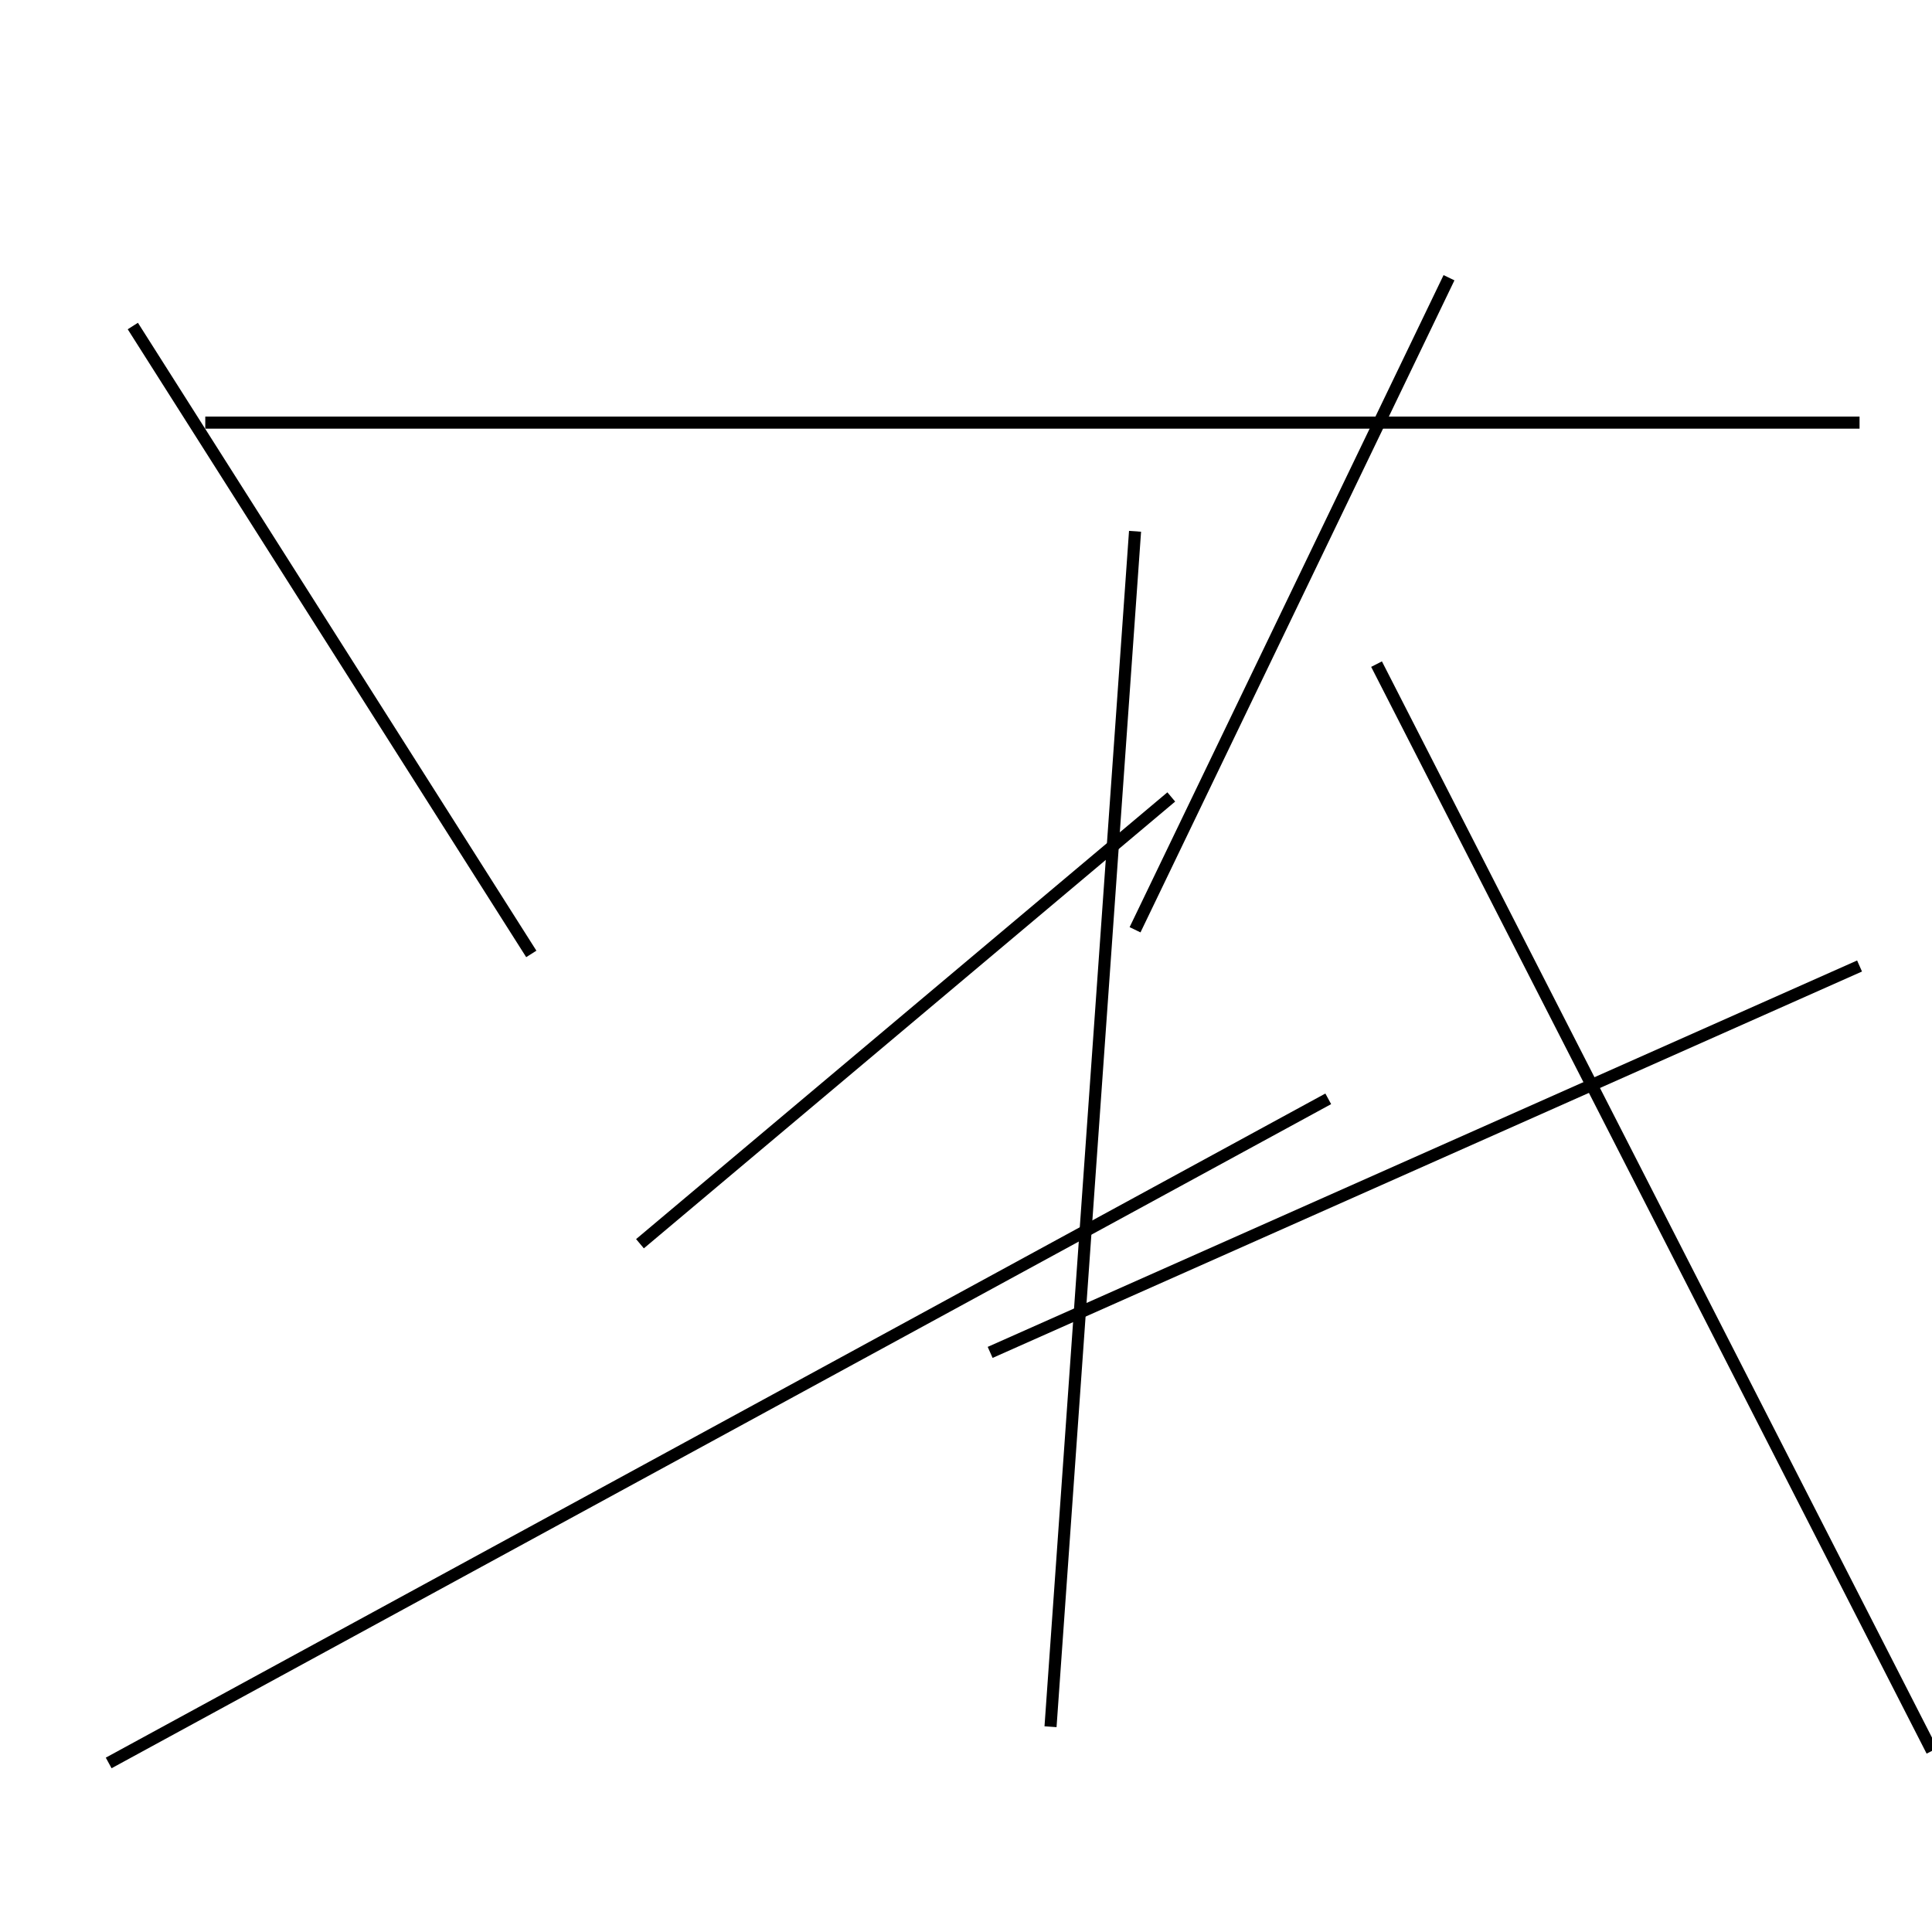 <?xml version="1.0" encoding="utf-8" ?>
<svg baseProfile="full" height="160" version="1.1" width="160" xmlns="http://www.w3.org/2000/svg" xmlns:ev="http://www.w3.org/2001/xml-events" xmlns:xlink="http://www.w3.org/1999/xlink"><defs /><line stroke="black" stroke-width="1" x1="44" x2="11" y1="79" y2="27" /><line stroke="black" stroke-width="1" x1="160" x2="114" y1="145" y2="55" /><line stroke="black" stroke-width="1" x1="53" x2="97" y1="103" y2="66" /><line stroke="black" stroke-width="1" x1="110" x2="9" y1="91" y2="146" /><line stroke="black" stroke-width="1" x1="94" x2="87" y1="44" y2="143" /><line stroke="black" stroke-width="1" x1="154" x2="82" y1="80" y2="112" /><line stroke="black" stroke-width="1" x1="17" x2="154" y1="35" y2="35" /><line stroke="black" stroke-width="1" x1="94" x2="120" y1="77" y2="23" /></svg>
